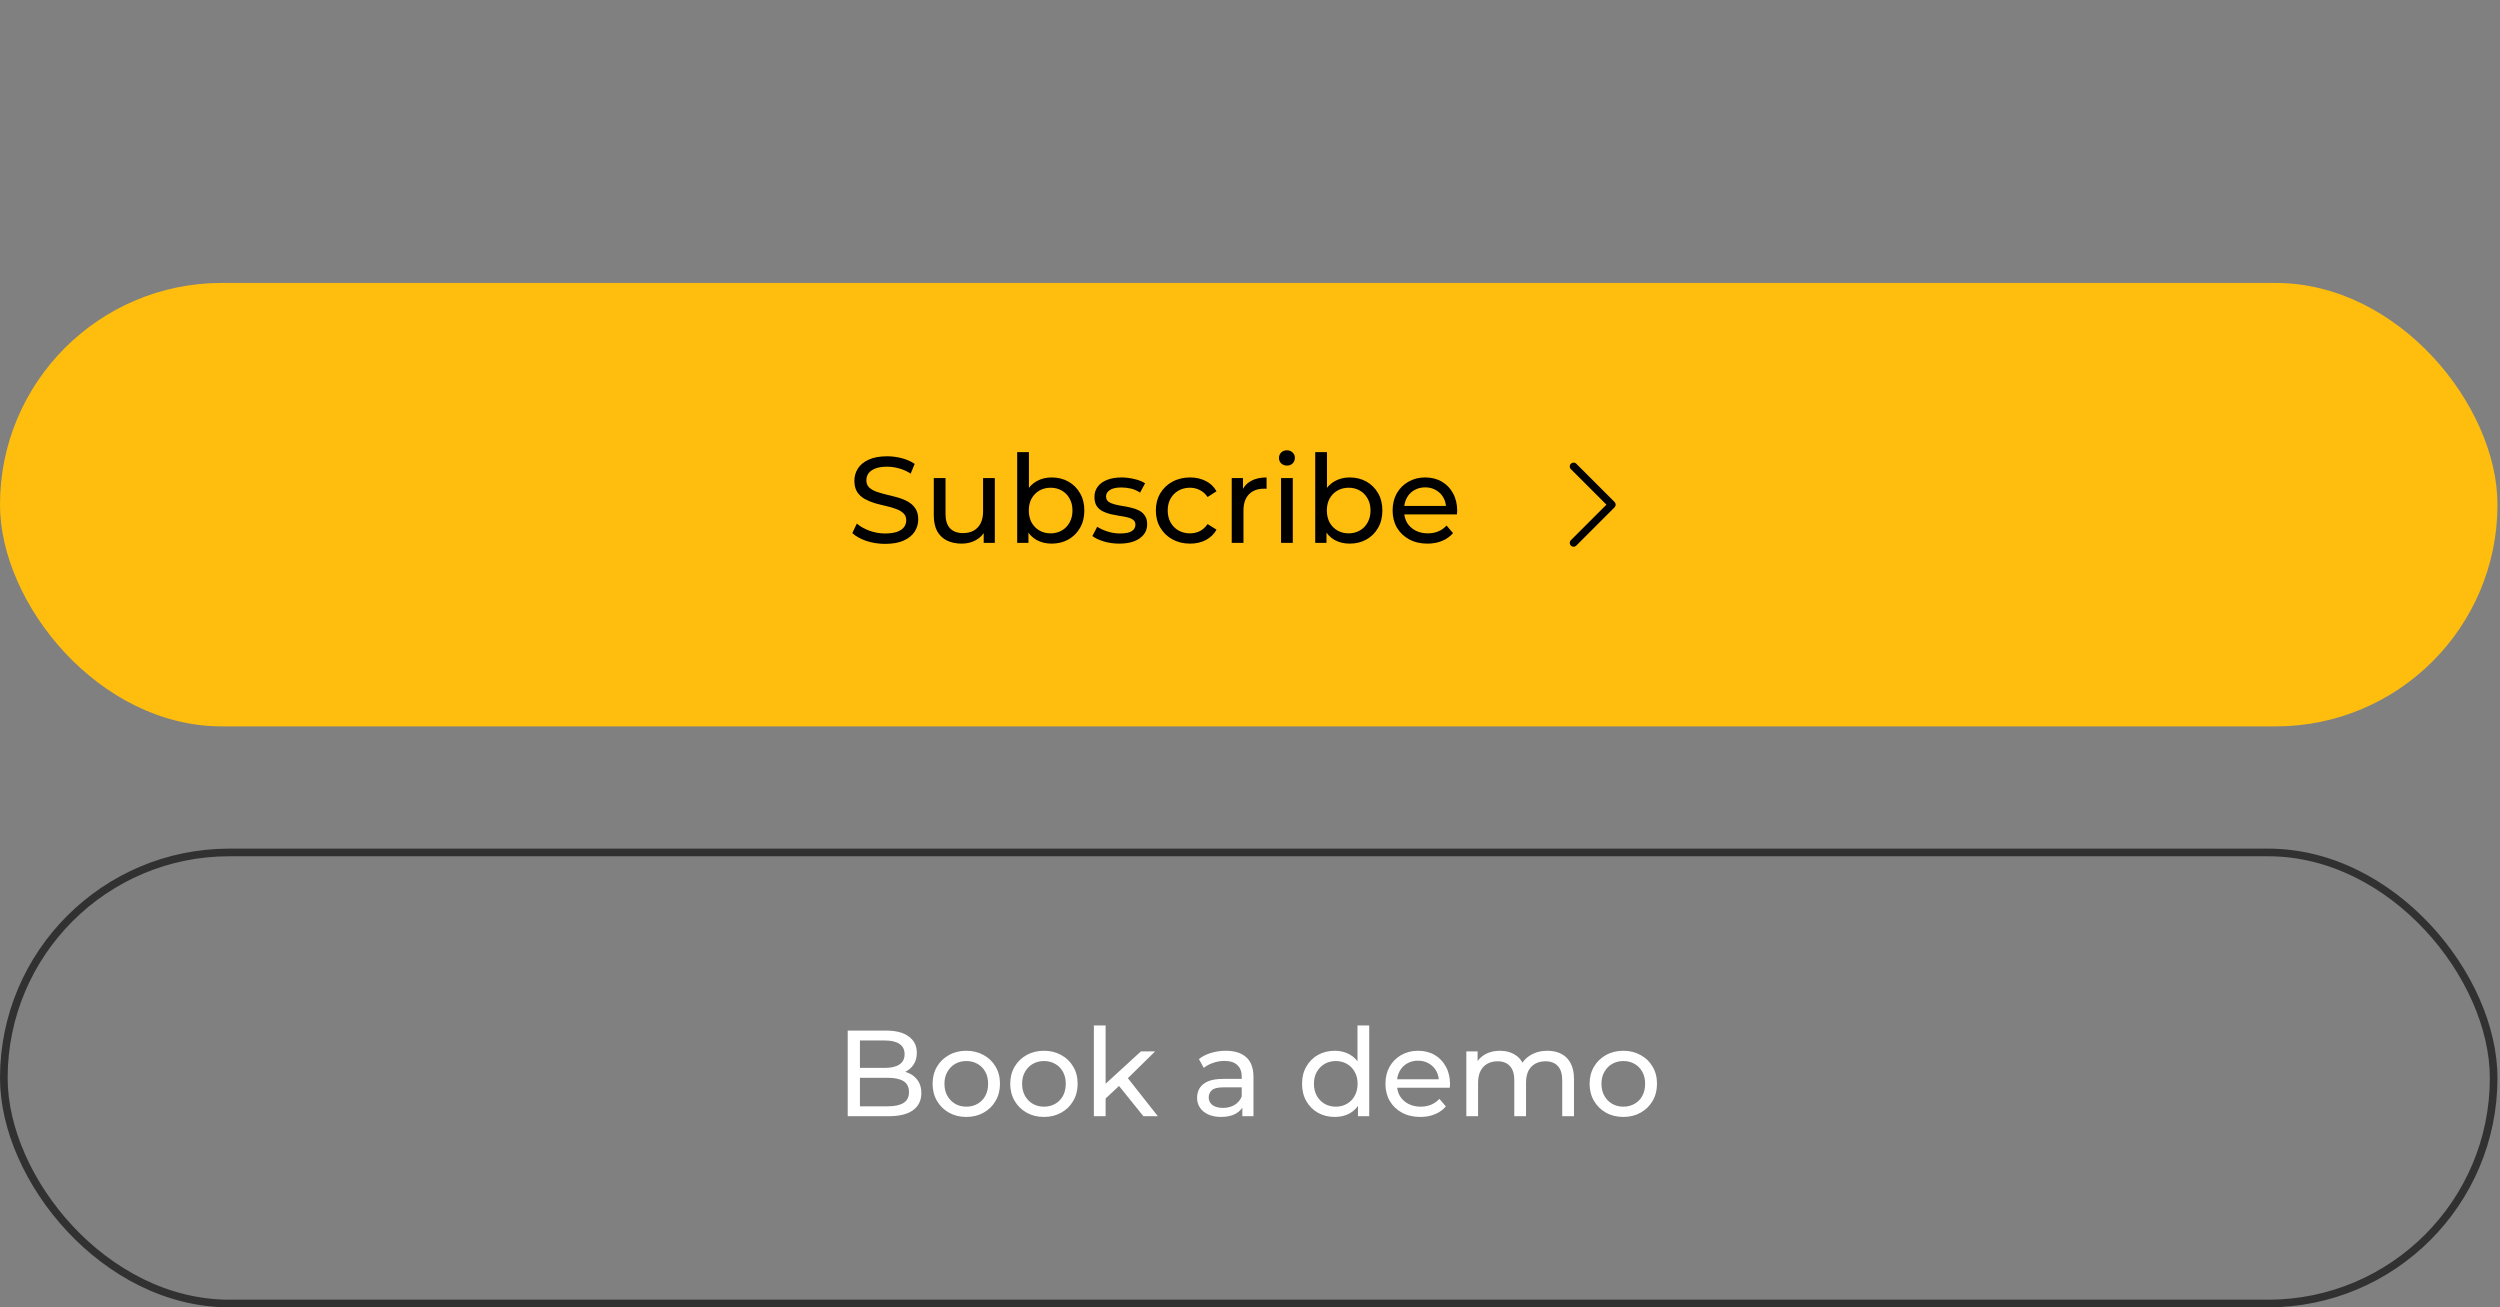 <svg width="327" height="171" viewBox="0 0 327 171" fill="none" xmlns="http://www.w3.org/2000/svg">
<rect x="0" y="0" width="327" height="171" fill="#808080" stroke="none"/>
<rect y="37.01" width="326.67" height="58" rx="29" fill="#FFBE0D"/>
<path d="M115.769 71.138C114.916 71.138 114.1 71.01 113.321 70.754C112.543 70.487 111.929 70.146 111.481 69.73L112.073 68.482C112.5 68.855 113.044 69.165 113.705 69.41C114.367 69.655 115.055 69.778 115.769 69.778C116.42 69.778 116.948 69.703 117.353 69.554C117.759 69.405 118.057 69.202 118.249 68.946C118.441 68.679 118.537 68.381 118.537 68.05C118.537 67.666 118.409 67.357 118.153 67.122C117.908 66.887 117.583 66.701 117.177 66.562C116.783 66.413 116.345 66.285 115.865 66.178C115.385 66.071 114.9 65.949 114.409 65.81C113.929 65.661 113.487 65.474 113.081 65.25C112.687 65.026 112.367 64.727 112.121 64.354C111.876 63.97 111.753 63.479 111.753 62.882C111.753 62.306 111.903 61.778 112.201 61.298C112.511 60.807 112.98 60.418 113.609 60.13C114.249 59.831 115.06 59.682 116.041 59.682C116.692 59.682 117.337 59.767 117.977 59.938C118.617 60.109 119.172 60.354 119.641 60.674L119.113 61.954C118.633 61.634 118.127 61.405 117.593 61.266C117.06 61.117 116.543 61.042 116.041 61.042C115.412 61.042 114.895 61.122 114.489 61.282C114.084 61.442 113.785 61.655 113.593 61.922C113.412 62.189 113.321 62.487 113.321 62.818C113.321 63.213 113.444 63.527 113.689 63.762C113.945 63.997 114.271 64.183 114.665 64.322C115.071 64.461 115.513 64.589 115.993 64.706C116.473 64.813 116.953 64.935 117.433 65.074C117.924 65.213 118.367 65.394 118.761 65.618C119.167 65.842 119.492 66.141 119.737 66.514C119.983 66.887 120.105 67.367 120.105 67.954C120.105 68.519 119.951 69.047 119.641 69.538C119.332 70.018 118.852 70.407 118.201 70.706C117.561 70.994 116.751 71.138 115.769 71.138ZM125.787 71.106C125.061 71.106 124.421 70.973 123.867 70.706C123.323 70.439 122.896 70.034 122.587 69.49C122.288 68.935 122.139 68.242 122.139 67.41V62.53H123.675V67.234C123.675 68.066 123.872 68.69 124.267 69.106C124.672 69.522 125.237 69.73 125.963 69.73C126.496 69.73 126.96 69.623 127.355 69.41C127.749 69.186 128.053 68.866 128.267 68.45C128.48 68.023 128.587 67.511 128.587 66.914V62.53H130.123V71.01H128.667V68.722L128.907 69.33C128.629 69.895 128.213 70.333 127.659 70.642C127.104 70.951 126.48 71.106 125.787 71.106ZM137.543 71.106C136.817 71.106 136.161 70.946 135.575 70.626C134.999 70.295 134.54 69.81 134.199 69.17C133.868 68.53 133.703 67.73 133.703 66.77C133.703 65.81 133.873 65.01 134.215 64.37C134.567 63.73 135.031 63.25 135.607 62.93C136.193 62.61 136.839 62.45 137.543 62.45C138.375 62.45 139.111 62.631 139.751 62.994C140.391 63.357 140.897 63.863 141.271 64.514C141.644 65.154 141.831 65.906 141.831 66.77C141.831 67.634 141.644 68.391 141.271 69.042C140.897 69.693 140.391 70.199 139.751 70.562C139.111 70.925 138.375 71.106 137.543 71.106ZM133.047 71.01V59.138H134.583V64.786L134.423 66.754L134.519 68.722V71.01H133.047ZM137.415 69.762C137.959 69.762 138.444 69.639 138.871 69.394C139.308 69.149 139.649 68.802 139.895 68.354C140.151 67.895 140.279 67.367 140.279 66.77C140.279 66.162 140.151 65.639 139.895 65.202C139.649 64.754 139.308 64.407 138.871 64.162C138.444 63.917 137.959 63.794 137.415 63.794C136.881 63.794 136.396 63.917 135.959 64.162C135.532 64.407 135.191 64.754 134.935 65.202C134.689 65.639 134.567 66.162 134.567 66.77C134.567 67.367 134.689 67.895 134.935 68.354C135.191 68.802 135.532 69.149 135.959 69.394C136.396 69.639 136.881 69.762 137.415 69.762ZM146.385 71.106C145.681 71.106 145.009 71.01 144.369 70.818C143.74 70.626 143.244 70.391 142.881 70.114L143.521 68.898C143.884 69.143 144.332 69.351 144.865 69.522C145.398 69.693 145.942 69.778 146.497 69.778C147.212 69.778 147.724 69.677 148.033 69.474C148.353 69.271 148.513 68.989 148.513 68.626C148.513 68.359 148.417 68.151 148.225 68.002C148.033 67.853 147.777 67.741 147.457 67.666C147.148 67.591 146.801 67.527 146.417 67.474C146.033 67.41 145.649 67.335 145.265 67.25C144.881 67.154 144.529 67.026 144.209 66.866C143.889 66.695 143.633 66.466 143.441 66.178C143.249 65.879 143.153 65.485 143.153 64.994C143.153 64.482 143.297 64.034 143.585 63.65C143.873 63.266 144.278 62.973 144.801 62.77C145.334 62.557 145.964 62.45 146.689 62.45C147.244 62.45 147.804 62.519 148.369 62.658C148.945 62.786 149.414 62.973 149.777 63.218L149.121 64.434C148.737 64.178 148.337 64.002 147.921 63.906C147.505 63.81 147.089 63.762 146.673 63.762C146.001 63.762 145.5 63.874 145.169 64.098C144.838 64.311 144.673 64.589 144.673 64.93C144.673 65.218 144.769 65.442 144.961 65.602C145.164 65.751 145.42 65.869 145.729 65.954C146.049 66.039 146.401 66.114 146.785 66.178C147.169 66.231 147.553 66.306 147.937 66.402C148.321 66.487 148.668 66.61 148.977 66.77C149.297 66.93 149.553 67.154 149.745 67.442C149.948 67.73 150.049 68.114 150.049 68.594C150.049 69.106 149.9 69.549 149.601 69.922C149.302 70.295 148.881 70.589 148.337 70.802C147.793 71.005 147.142 71.106 146.385 71.106ZM155.665 71.106C154.801 71.106 154.027 70.919 153.345 70.546C152.673 70.173 152.145 69.661 151.761 69.01C151.377 68.359 151.185 67.613 151.185 66.77C151.185 65.927 151.377 65.181 151.761 64.53C152.145 63.879 152.673 63.373 153.345 63.01C154.027 62.637 154.801 62.45 155.665 62.45C156.433 62.45 157.115 62.605 157.713 62.914C158.321 63.213 158.79 63.661 159.121 64.258L157.953 65.01C157.675 64.594 157.334 64.29 156.929 64.098C156.534 63.895 156.107 63.794 155.649 63.794C155.094 63.794 154.598 63.917 154.161 64.162C153.723 64.407 153.377 64.754 153.121 65.202C152.865 65.639 152.737 66.162 152.737 66.77C152.737 67.378 152.865 67.906 153.121 68.354C153.377 68.802 153.723 69.149 154.161 69.394C154.598 69.639 155.094 69.762 155.649 69.762C156.107 69.762 156.534 69.666 156.929 69.474C157.334 69.271 157.675 68.962 157.953 68.546L159.121 69.282C158.79 69.869 158.321 70.322 157.713 70.642C157.115 70.951 156.433 71.106 155.665 71.106ZM161.109 71.01V62.53H162.581V64.834L162.437 64.258C162.672 63.671 163.067 63.223 163.621 62.914C164.176 62.605 164.859 62.45 165.669 62.45V63.938C165.605 63.927 165.541 63.922 165.477 63.922C165.424 63.922 165.371 63.922 165.317 63.922C164.496 63.922 163.845 64.167 163.365 64.658C162.885 65.149 162.645 65.858 162.645 66.786V71.01H161.109ZM167.562 71.01V62.53H169.098V71.01H167.562ZM168.33 60.898C168.032 60.898 167.781 60.802 167.578 60.61C167.386 60.418 167.29 60.183 167.29 59.906C167.29 59.618 167.386 59.378 167.578 59.186C167.781 58.994 168.032 58.898 168.33 58.898C168.629 58.898 168.874 58.994 169.066 59.186C169.269 59.367 169.37 59.597 169.37 59.874C169.37 60.162 169.274 60.407 169.082 60.61C168.89 60.802 168.64 60.898 168.33 60.898ZM176.527 71.106C175.802 71.106 175.146 70.946 174.559 70.626C173.983 70.295 173.525 69.81 173.183 69.17C172.853 68.53 172.687 67.73 172.687 66.77C172.687 65.81 172.858 65.01 173.199 64.37C173.551 63.73 174.015 63.25 174.591 62.93C175.178 62.61 175.823 62.45 176.527 62.45C177.359 62.45 178.095 62.631 178.735 62.994C179.375 63.357 179.882 63.863 180.255 64.514C180.629 65.154 180.815 65.906 180.815 66.77C180.815 67.634 180.629 68.391 180.255 69.042C179.882 69.693 179.375 70.199 178.735 70.562C178.095 70.925 177.359 71.106 176.527 71.106ZM172.031 71.01V59.138H173.567V64.786L173.407 66.754L173.503 68.722V71.01H172.031ZM176.399 69.762C176.943 69.762 177.429 69.639 177.855 69.394C178.293 69.149 178.634 68.802 178.879 68.354C179.135 67.895 179.263 67.367 179.263 66.77C179.263 66.162 179.135 65.639 178.879 65.202C178.634 64.754 178.293 64.407 177.855 64.162C177.429 63.917 176.943 63.794 176.399 63.794C175.866 63.794 175.381 63.917 174.943 64.162C174.517 64.407 174.175 64.754 173.919 65.202C173.674 65.639 173.551 66.162 173.551 66.77C173.551 67.367 173.674 67.895 173.919 68.354C174.175 68.802 174.517 69.149 174.943 69.394C175.381 69.639 175.866 69.762 176.399 69.762ZM186.713 71.106C185.807 71.106 185.007 70.919 184.313 70.546C183.631 70.173 183.097 69.661 182.713 69.01C182.34 68.359 182.153 67.613 182.153 66.77C182.153 65.927 182.335 65.181 182.697 64.53C183.071 63.879 183.577 63.373 184.217 63.01C184.868 62.637 185.599 62.45 186.409 62.45C187.231 62.45 187.956 62.631 188.585 62.994C189.215 63.357 189.705 63.869 190.057 64.53C190.42 65.181 190.601 65.943 190.601 66.818C190.601 66.882 190.596 66.957 190.585 67.042C190.585 67.127 190.58 67.207 190.569 67.282H183.353V66.178H189.769L189.145 66.562C189.156 66.018 189.044 65.533 188.809 65.106C188.575 64.679 188.249 64.349 187.833 64.114C187.428 63.869 186.953 63.746 186.409 63.746C185.876 63.746 185.401 63.869 184.985 64.114C184.569 64.349 184.244 64.685 184.009 65.122C183.775 65.549 183.657 66.039 183.657 66.594V66.85C183.657 67.415 183.785 67.922 184.041 68.37C184.308 68.807 184.676 69.149 185.145 69.394C185.615 69.639 186.153 69.762 186.761 69.762C187.263 69.762 187.716 69.677 188.121 69.506C188.537 69.335 188.9 69.079 189.209 68.738L190.057 69.73C189.673 70.178 189.193 70.519 188.617 70.754C188.052 70.989 187.417 71.106 186.713 71.106Z" fill="black"/>
<a href="https://www.figma.com/design/tuma36ZS8568tWgu02HaHn?node-id=1045-2">
<rect fill="black" fill-opacity="0" y="1.848" width="80.448" height="19.504"/>
</a>
<g clip-path="url(#clip0_843_927)">
<g clip-path="url(#clip1_843_927)">
<mask id="mask0_843_927" style="mask-type:luminance" maskUnits="userSpaceOnUse" x="199" y="58" width="17" height="17">
<path d="M215.825 58.01H199.825V74.01H215.825V58.01Z" fill="white"/>
</mask>
<g mask="url(#mask0_843_927)">
<path d="M205.825 61.01L210.825 66.01L205.825 71.01" stroke="black" stroke-linecap="round" stroke-linejoin="round"/>
</g>
</g>
</g>
<rect x="0.5" y="111.5" width="325.67" height="59" rx="29.5" stroke="#313131"/>
<path d="M110.88 146V134.8H115.904C117.195 134.8 118.187 135.061 118.88 135.584C119.574 136.096 119.92 136.8 119.92 137.696C119.92 138.304 119.782 138.816 119.504 139.232C119.238 139.648 118.875 139.968 118.416 140.192C117.958 140.416 117.462 140.528 116.928 140.528L117.216 140.048C117.856 140.048 118.422 140.16 118.912 140.384C119.403 140.608 119.792 140.939 120.08 141.376C120.368 141.803 120.512 142.336 120.512 142.976C120.512 143.936 120.15 144.683 119.424 145.216C118.71 145.739 117.643 146 116.224 146H110.88ZM112.48 144.704H116.16C117.046 144.704 117.723 144.555 118.192 144.256C118.662 143.957 118.896 143.488 118.896 142.848C118.896 142.197 118.662 141.723 118.192 141.424C117.723 141.125 117.046 140.976 116.16 140.976H112.336V139.68H115.76C116.571 139.68 117.2 139.531 117.648 139.232C118.096 138.933 118.32 138.485 118.32 137.888C118.32 137.291 118.096 136.843 117.648 136.544C117.2 136.245 116.571 136.096 115.76 136.096H112.48V144.704ZM126.398 146.096C125.544 146.096 124.787 145.909 124.126 145.536C123.464 145.163 122.942 144.651 122.558 144C122.174 143.339 121.982 142.592 121.982 141.76C121.982 140.917 122.174 140.171 122.558 139.52C122.942 138.869 123.464 138.363 124.126 138C124.787 137.627 125.544 137.44 126.398 137.44C127.24 137.44 127.992 137.627 128.654 138C129.326 138.363 129.848 138.869 130.222 139.52C130.606 140.16 130.798 140.907 130.798 141.76C130.798 142.603 130.606 143.349 130.222 144C129.848 144.651 129.326 145.163 128.654 145.536C127.992 145.909 127.24 146.096 126.398 146.096ZM126.398 144.752C126.942 144.752 127.427 144.629 127.854 144.384C128.291 144.139 128.632 143.792 128.878 143.344C129.123 142.885 129.246 142.357 129.246 141.76C129.246 141.152 129.123 140.629 128.878 140.192C128.632 139.744 128.291 139.397 127.854 139.152C127.427 138.907 126.942 138.784 126.398 138.784C125.854 138.784 125.368 138.907 124.942 139.152C124.515 139.397 124.174 139.744 123.918 140.192C123.662 140.629 123.534 141.152 123.534 141.76C123.534 142.357 123.662 142.885 123.918 143.344C124.174 143.792 124.515 144.139 124.942 144.384C125.368 144.629 125.854 144.752 126.398 144.752ZM136.554 146.096C135.7 146.096 134.943 145.909 134.282 145.536C133.62 145.163 133.098 144.651 132.714 144C132.33 143.339 132.138 142.592 132.138 141.76C132.138 140.917 132.33 140.171 132.714 139.52C133.098 138.869 133.62 138.363 134.282 138C134.943 137.627 135.7 137.44 136.554 137.44C137.396 137.44 138.148 137.627 138.81 138C139.482 138.363 140.004 138.869 140.378 139.52C140.762 140.16 140.954 140.907 140.954 141.76C140.954 142.603 140.762 143.349 140.378 144C140.004 144.651 139.482 145.163 138.81 145.536C138.148 145.909 137.396 146.096 136.554 146.096ZM136.554 144.752C137.098 144.752 137.583 144.629 138.01 144.384C138.447 144.139 138.788 143.792 139.034 143.344C139.279 142.885 139.402 142.357 139.402 141.76C139.402 141.152 139.279 140.629 139.034 140.192C138.788 139.744 138.447 139.397 138.01 139.152C137.583 138.907 137.098 138.784 136.554 138.784C136.01 138.784 135.524 138.907 135.098 139.152C134.671 139.397 134.33 139.744 134.074 140.192C133.818 140.629 133.69 141.152 133.69 141.76C133.69 142.357 133.818 142.885 134.074 143.344C134.33 143.792 134.671 144.139 135.098 144.384C135.524 144.629 136.01 144.752 136.554 144.752ZM144.326 143.952L144.358 141.984L149.238 137.52H151.094L147.35 141.2L146.518 141.904L144.326 143.952ZM143.078 146V134.128H144.614V146H143.078ZM149.558 146L146.23 141.872L147.222 140.64L151.446 146H149.558ZM162.498 146V144.208L162.418 143.872V140.816C162.418 140.165 162.226 139.664 161.842 139.312C161.469 138.949 160.904 138.768 160.146 138.768C159.645 138.768 159.154 138.853 158.674 139.024C158.194 139.184 157.789 139.403 157.458 139.68L156.818 138.528C157.256 138.176 157.778 137.909 158.386 137.728C159.005 137.536 159.65 137.44 160.322 137.44C161.485 137.44 162.381 137.723 163.01 138.288C163.64 138.853 163.954 139.717 163.954 140.88V146H162.498ZM159.714 146.096C159.085 146.096 158.53 145.989 158.05 145.776C157.581 145.563 157.218 145.269 156.962 144.896C156.706 144.512 156.578 144.08 156.578 143.6C156.578 143.141 156.685 142.725 156.898 142.352C157.122 141.979 157.48 141.68 157.97 141.456C158.472 141.232 159.144 141.12 159.986 141.12H162.674V142.224H160.05C159.282 142.224 158.765 142.352 158.498 142.608C158.232 142.864 158.098 143.173 158.098 143.536C158.098 143.952 158.264 144.288 158.594 144.544C158.925 144.789 159.384 144.912 159.97 144.912C160.546 144.912 161.048 144.784 161.474 144.528C161.912 144.272 162.226 143.899 162.418 143.408L162.722 144.464C162.52 144.965 162.162 145.365 161.65 145.664C161.138 145.952 160.493 146.096 159.714 146.096ZM174.598 146.096C173.776 146.096 173.04 145.915 172.39 145.552C171.75 145.189 171.243 144.683 170.87 144.032C170.496 143.381 170.31 142.624 170.31 141.76C170.31 140.896 170.496 140.144 170.87 139.504C171.243 138.853 171.75 138.347 172.39 137.984C173.04 137.621 173.776 137.44 174.598 137.44C175.312 137.44 175.958 137.6 176.534 137.92C177.11 138.24 177.568 138.72 177.91 139.36C178.262 140 178.438 140.8 178.438 141.76C178.438 142.72 178.267 143.52 177.926 144.16C177.595 144.8 177.142 145.285 176.566 145.616C175.99 145.936 175.334 146.096 174.598 146.096ZM174.726 144.752C175.259 144.752 175.739 144.629 176.166 144.384C176.603 144.139 176.944 143.792 177.19 143.344C177.446 142.885 177.574 142.357 177.574 141.76C177.574 141.152 177.446 140.629 177.19 140.192C176.944 139.744 176.603 139.397 176.166 139.152C175.739 138.907 175.259 138.784 174.726 138.784C174.182 138.784 173.696 138.907 173.27 139.152C172.843 139.397 172.502 139.744 172.246 140.192C171.99 140.629 171.862 141.152 171.862 141.76C171.862 142.357 171.99 142.885 172.246 143.344C172.502 143.792 172.843 144.139 173.27 144.384C173.696 144.629 174.182 144.752 174.726 144.752ZM177.622 146V143.712L177.718 141.744L177.558 139.776V134.128H179.094V146H177.622ZM185.776 146.096C184.869 146.096 184.069 145.909 183.376 145.536C182.693 145.163 182.16 144.651 181.776 144C181.403 143.349 181.216 142.603 181.216 141.76C181.216 140.917 181.397 140.171 181.76 139.52C182.133 138.869 182.64 138.363 183.28 138C183.931 137.627 184.661 137.44 185.472 137.44C186.293 137.44 187.019 137.621 187.648 137.984C188.277 138.347 188.768 138.859 189.12 139.52C189.483 140.171 189.664 140.933 189.664 141.808C189.664 141.872 189.659 141.947 189.648 142.032C189.648 142.117 189.643 142.197 189.632 142.272H182.416V141.168H188.832L188.208 141.552C188.219 141.008 188.107 140.523 187.872 140.096C187.637 139.669 187.312 139.339 186.896 139.104C186.491 138.859 186.016 138.736 185.472 138.736C184.939 138.736 184.464 138.859 184.048 139.104C183.632 139.339 183.307 139.675 183.072 140.112C182.837 140.539 182.72 141.029 182.72 141.584V141.84C182.72 142.405 182.848 142.912 183.104 143.36C183.371 143.797 183.739 144.139 184.208 144.384C184.677 144.629 185.216 144.752 185.824 144.752C186.325 144.752 186.779 144.667 187.184 144.496C187.6 144.325 187.963 144.069 188.272 143.728L189.12 144.72C188.736 145.168 188.256 145.509 187.68 145.744C187.115 145.979 186.48 146.096 185.776 146.096ZM202.405 137.44C203.087 137.44 203.69 137.573 204.213 137.84C204.735 138.107 205.141 138.512 205.429 139.056C205.727 139.6 205.877 140.288 205.877 141.12V146H204.341V141.296C204.341 140.475 204.149 139.856 203.765 139.44C203.381 139.024 202.842 138.816 202.149 138.816C201.637 138.816 201.189 138.923 200.805 139.136C200.421 139.349 200.122 139.664 199.909 140.08C199.706 140.496 199.605 141.013 199.605 141.632V146H198.069V141.296C198.069 140.475 197.877 139.856 197.493 139.44C197.119 139.024 196.581 138.816 195.877 138.816C195.375 138.816 194.933 138.923 194.549 139.136C194.165 139.349 193.866 139.664 193.653 140.08C193.439 140.496 193.333 141.013 193.333 141.632V146H191.797V137.52H193.269V139.776L193.029 139.2C193.295 138.645 193.706 138.213 194.261 137.904C194.815 137.595 195.461 137.44 196.197 137.44C197.007 137.44 197.706 137.643 198.293 138.048C198.879 138.443 199.263 139.045 199.445 139.856L198.821 139.6C199.077 138.949 199.525 138.427 200.165 138.032C200.805 137.637 201.551 137.44 202.405 137.44ZM212.335 146.096C211.482 146.096 210.724 145.909 210.063 145.536C209.402 145.163 208.879 144.651 208.495 144C208.111 143.339 207.919 142.592 207.919 141.76C207.919 140.917 208.111 140.171 208.495 139.52C208.879 138.869 209.402 138.363 210.063 138C210.724 137.627 211.482 137.44 212.335 137.44C213.178 137.44 213.93 137.627 214.591 138C215.263 138.363 215.786 138.869 216.159 139.52C216.543 140.16 216.735 140.907 216.735 141.76C216.735 142.603 216.543 143.349 216.159 144C215.786 144.651 215.263 145.163 214.591 145.536C213.93 145.909 213.178 146.096 212.335 146.096ZM212.335 144.752C212.879 144.752 213.364 144.629 213.791 144.384C214.228 144.139 214.57 143.792 214.815 143.344C215.06 142.885 215.183 142.357 215.183 141.76C215.183 141.152 215.06 140.629 214.815 140.192C214.57 139.744 214.228 139.397 213.791 139.152C213.364 138.907 212.879 138.784 212.335 138.784C211.791 138.784 211.306 138.907 210.879 139.152C210.452 139.397 210.111 139.744 209.855 140.192C209.599 140.629 209.471 141.152 209.471 141.76C209.471 142.357 209.599 142.885 209.855 143.344C210.111 143.792 210.452 144.139 210.879 144.384C211.306 144.629 211.791 144.752 212.335 144.752Z" fill="white"/>
<defs>
<clipPath id="clip0_843_927">
<rect width="16" height="17" fill="white" transform="translate(199.825 57.51)"/>
</clipPath>
<clipPath id="clip1_843_927">
<rect width="16" height="17" fill="white" transform="translate(199.825 57.51)"/>
</clipPath>
</defs>
</svg>
